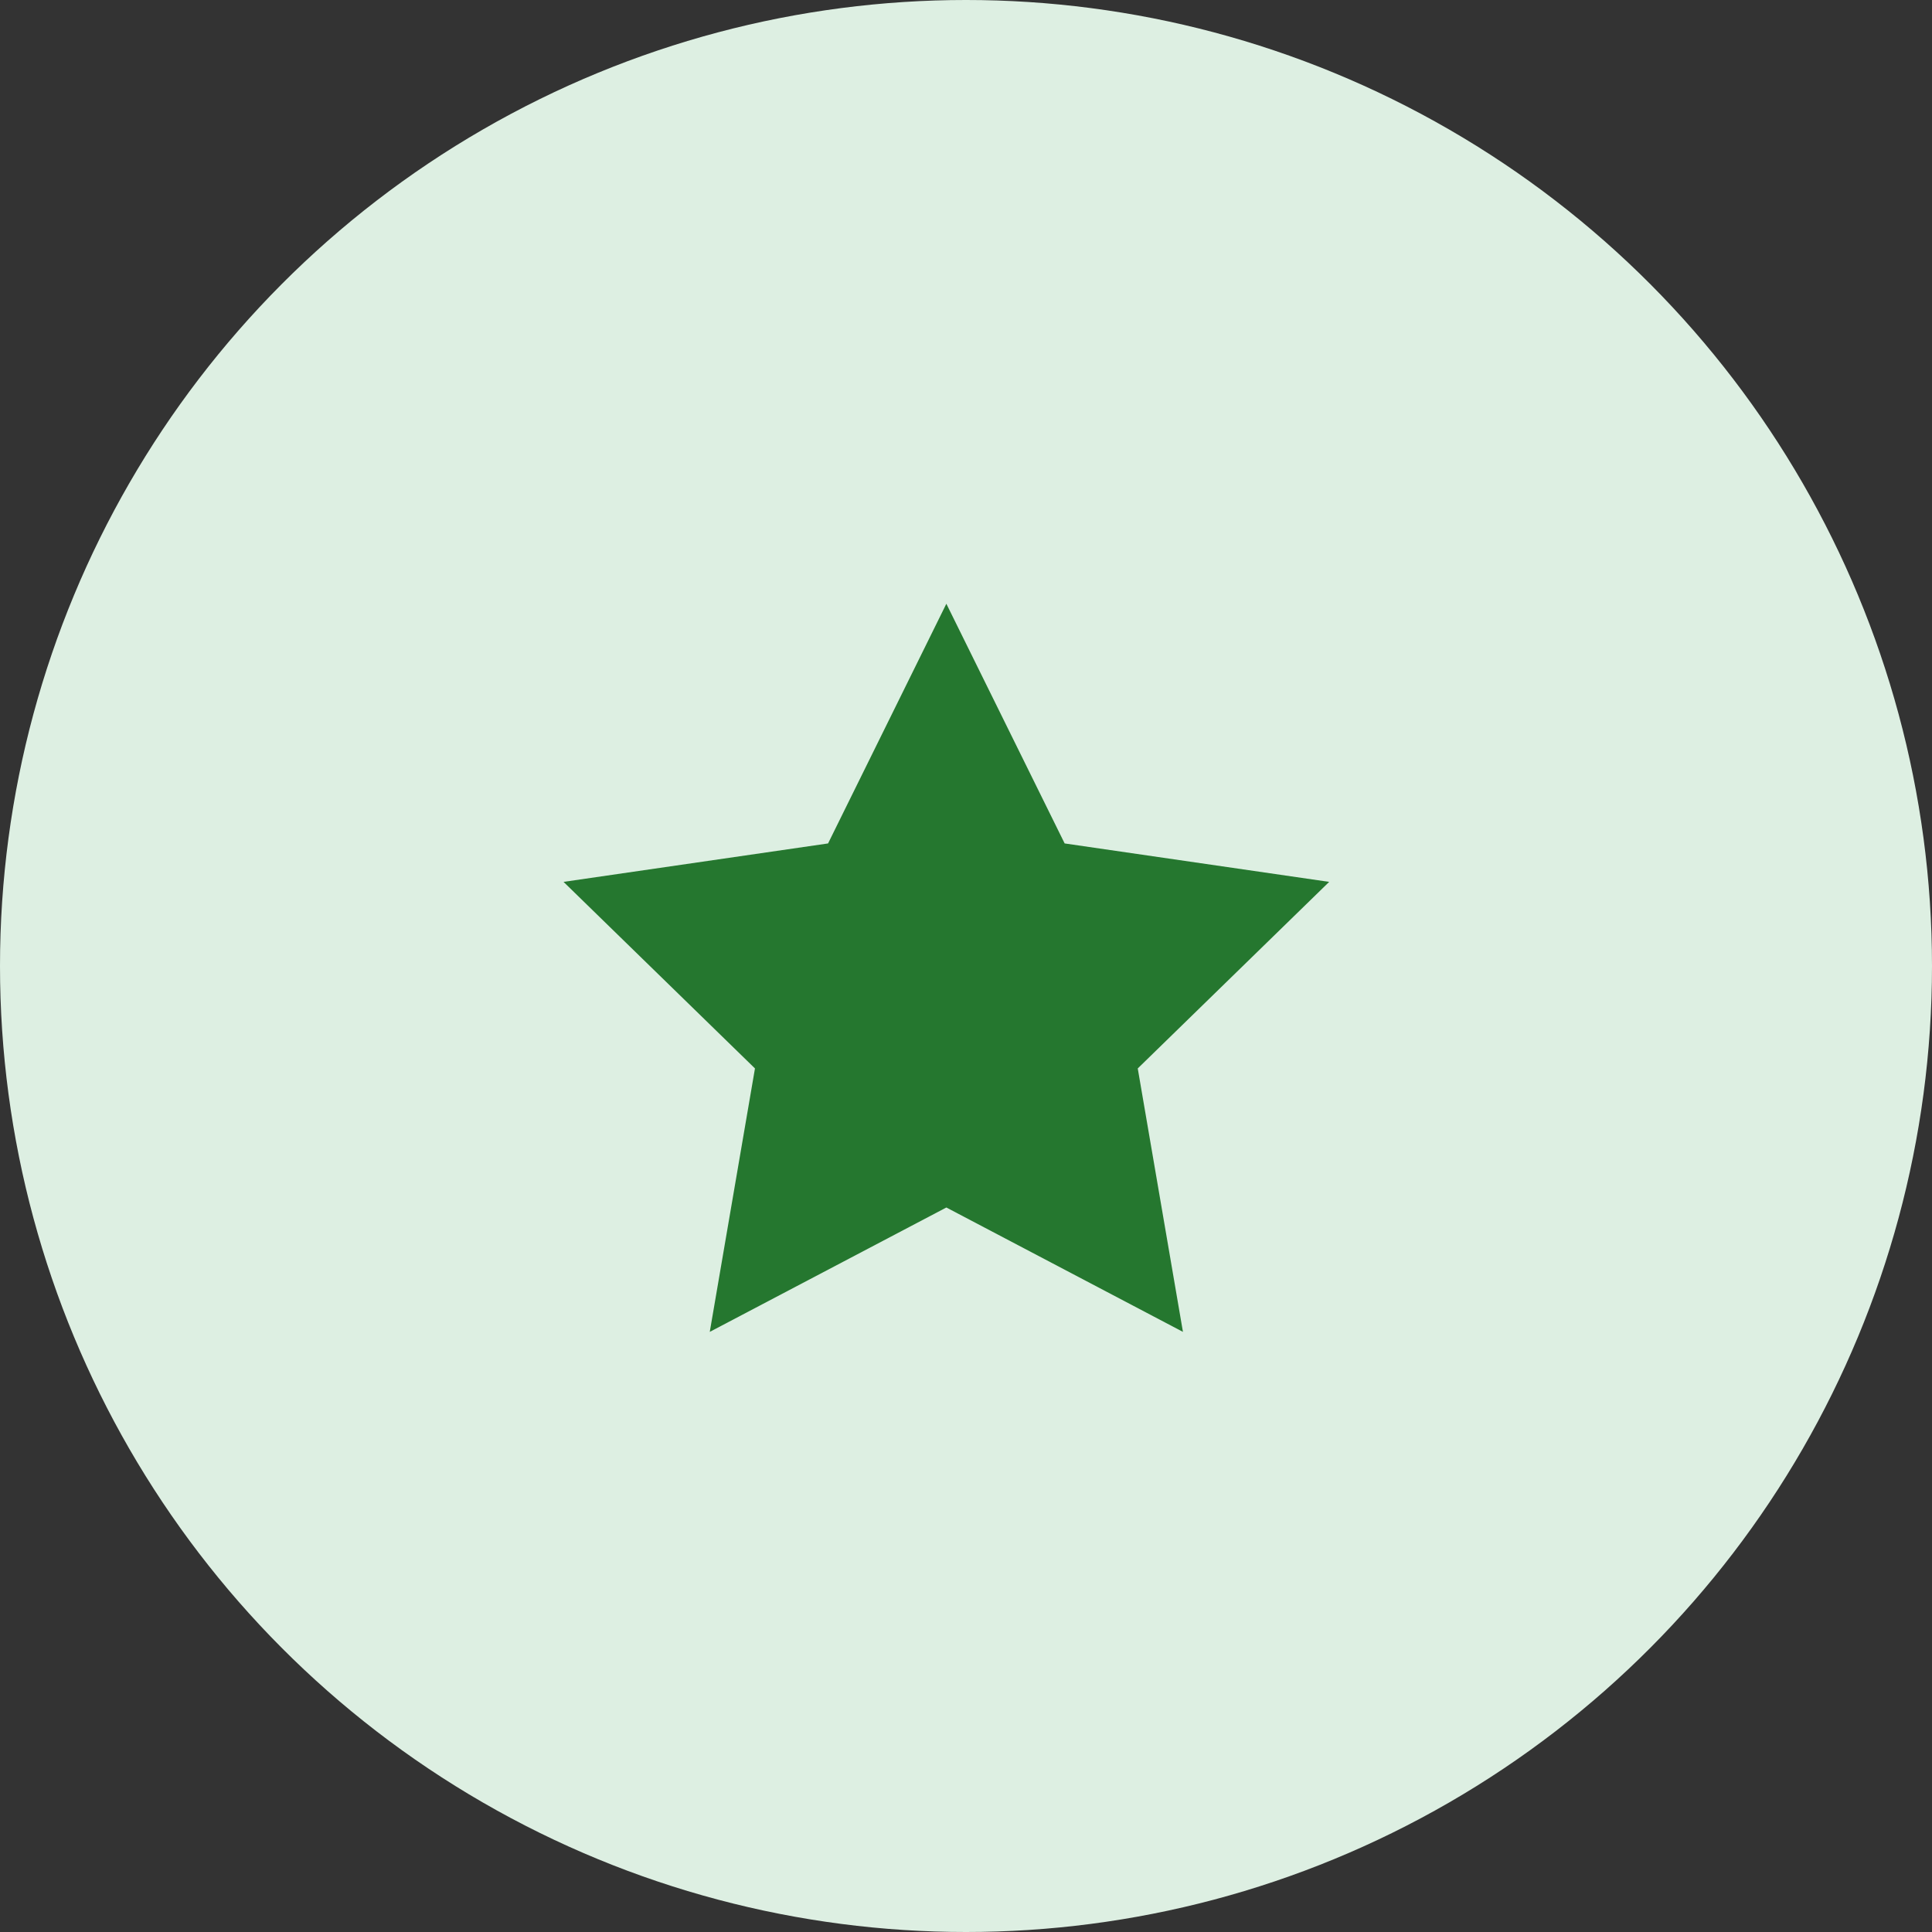 <svg xmlns="http://www.w3.org/2000/svg" width="48" height="48" viewBox="0 0 48 48">
  <rect x="0" y="0" width="48" height="48" fill="#333333" stroke="none"/>
  <g id="Group_362" data-name="Group 362" transform="translate(-144 -2403)">
    <circle id="Ellipse_32" data-name="Ellipse 32" cx="24" cy="24" r="24" transform="translate(144 2403)" fill="#ddefe2"/>
    <path id="star-full" d="M10,15,4.122,18.09l1.123-6.545L.489,6.91l6.572-.955L10,0l2.939,5.955,6.572.955-4.756,4.635,1.123,6.545Z" transform="translate(157.512 2418)" fill="#25772f"/>
  </g>
</svg>
